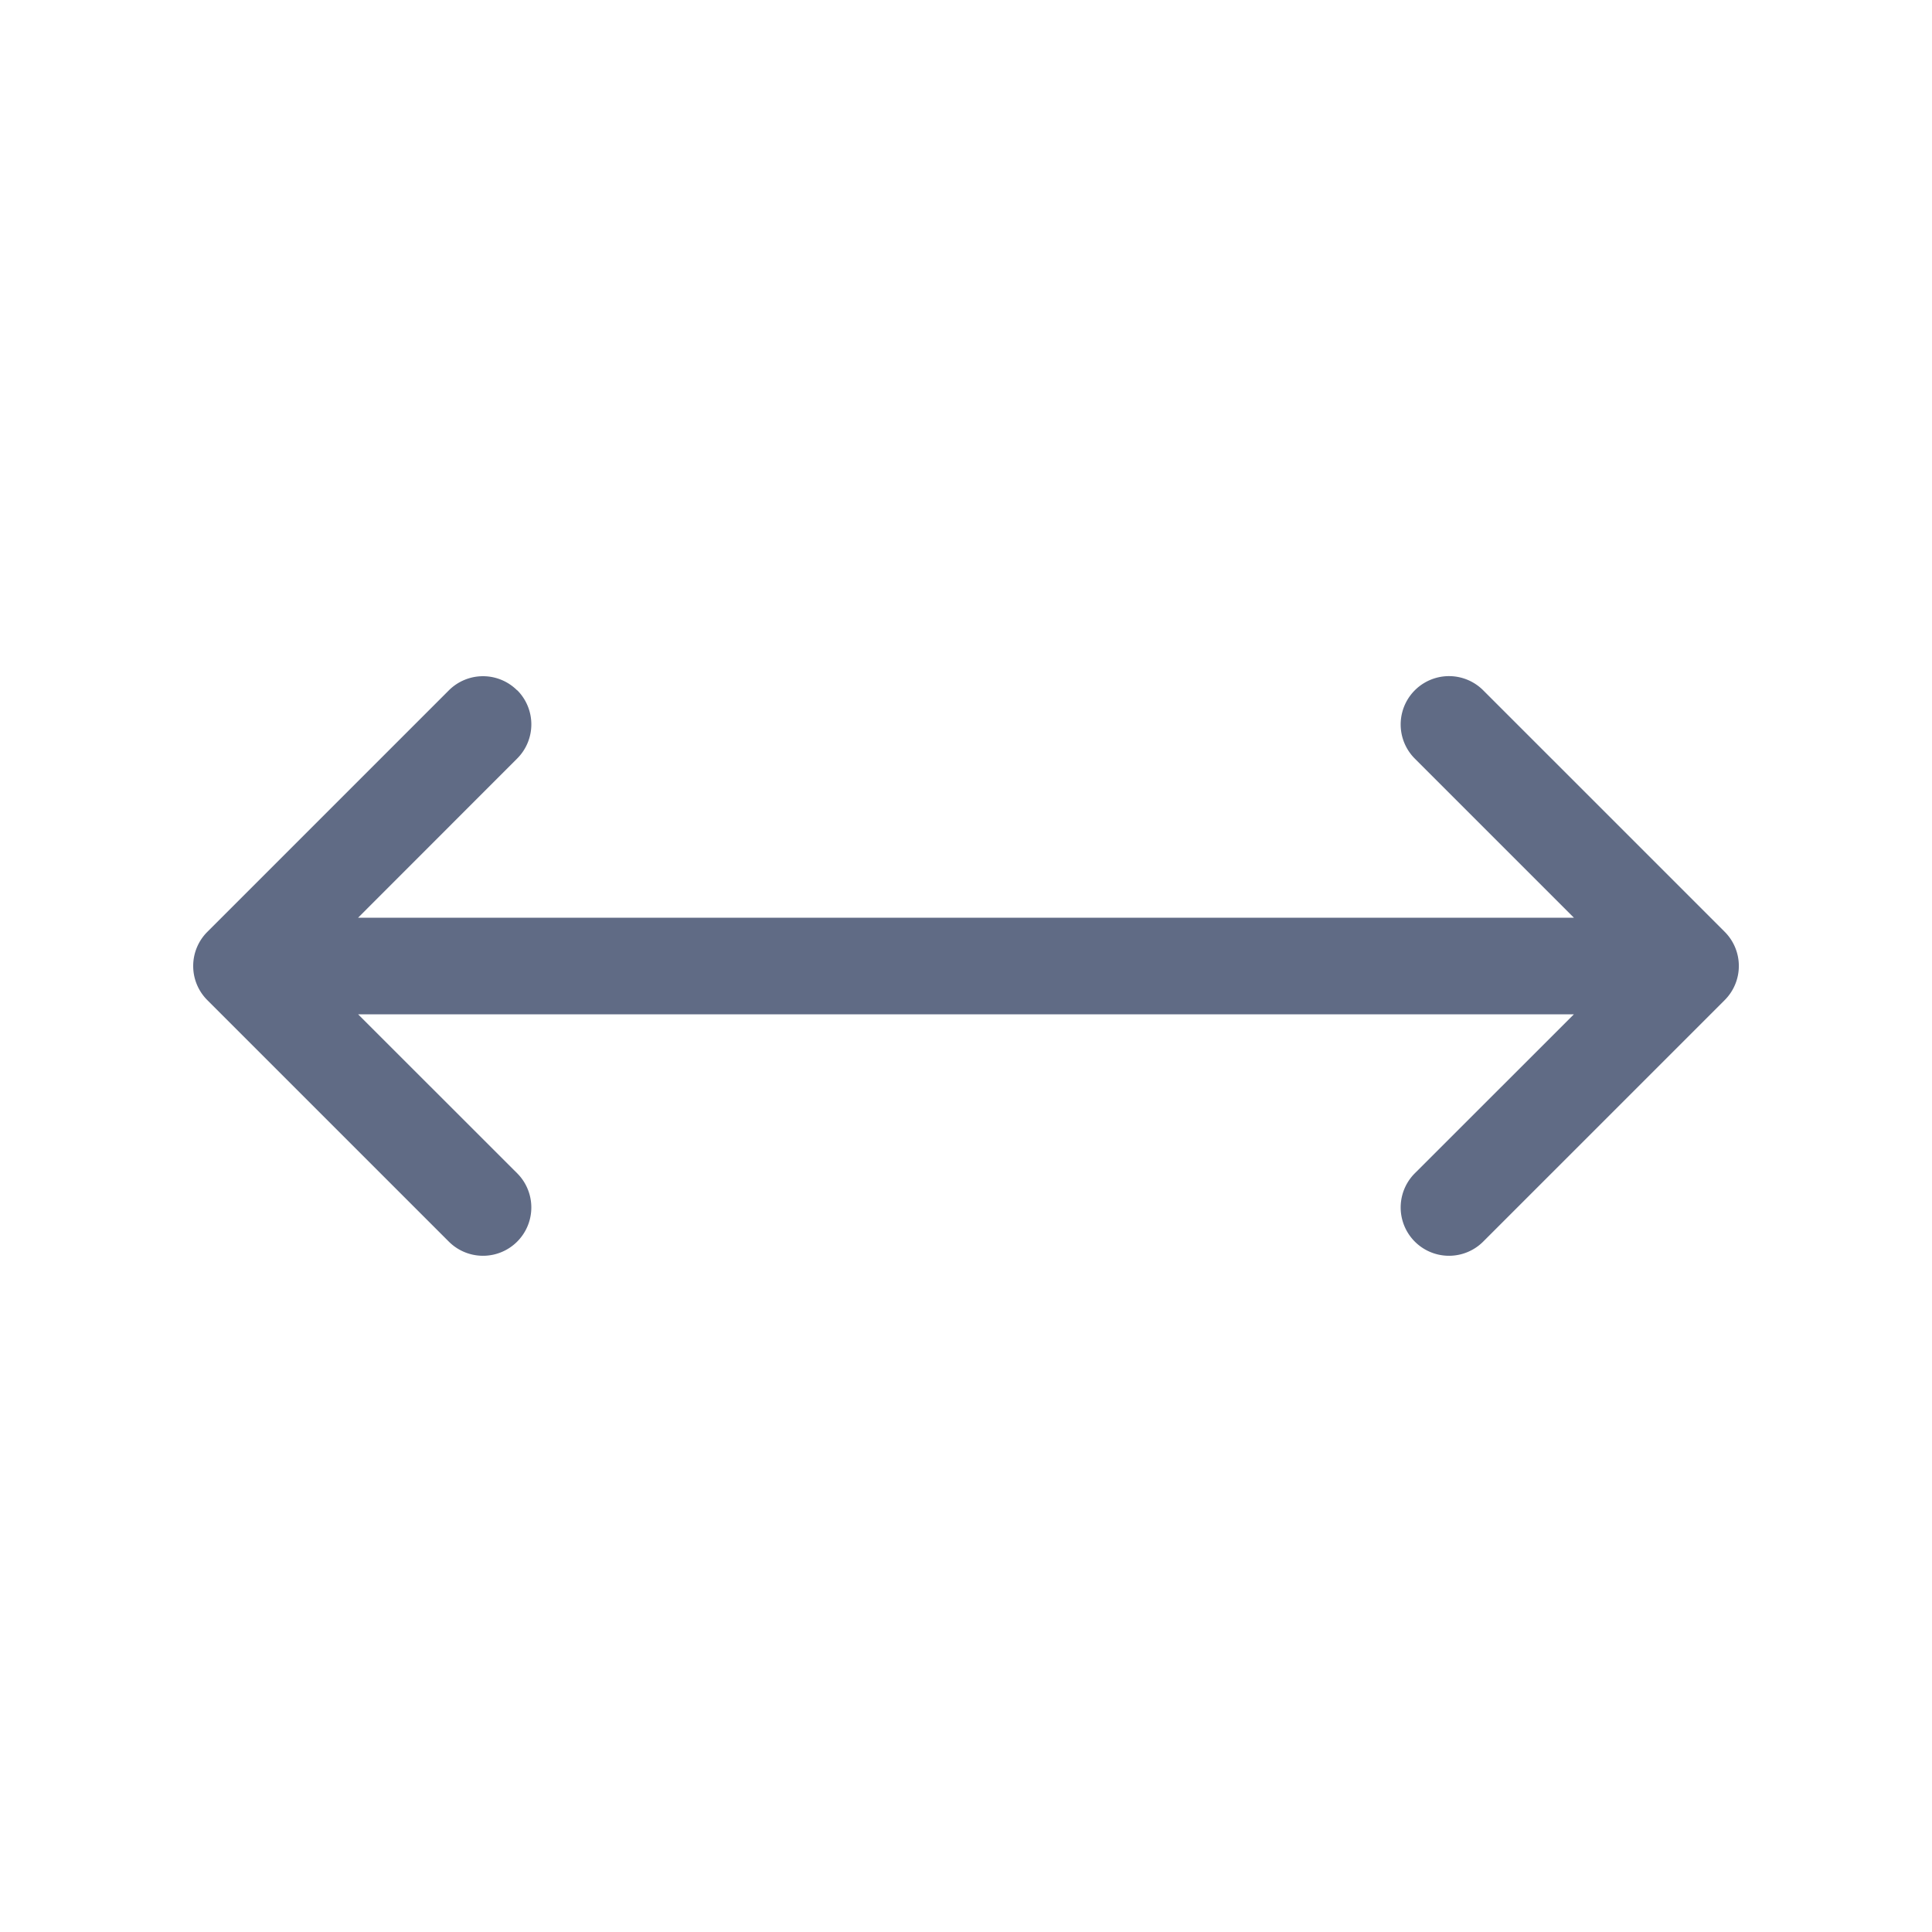 <svg xmlns="http://www.w3.org/2000/svg" width="20" height="20" fill="none" viewBox="0 0 20 20">
  <path fill="#606B85" d="M5.354 7.145a.5.5 0 0 1 0 .707L3.707 9.5h12.586l-1.647-1.647a.5.5 0 0 1 .708-.707l2.5 2.5a.5.5 0 0 1 0 .707l-2.5 2.5a.5.5 0 0 1-.708-.707l1.647-1.646H3.707l1.647 1.646a.5.5 0 1 1-.708.707l-2.5-2.5a.498.498 0 0 1-.146-.35v-.006a.498.498 0 0 1 .146-.35l2.5-2.5a.5.5 0 0 1 .708 0Z"/>
</svg>
